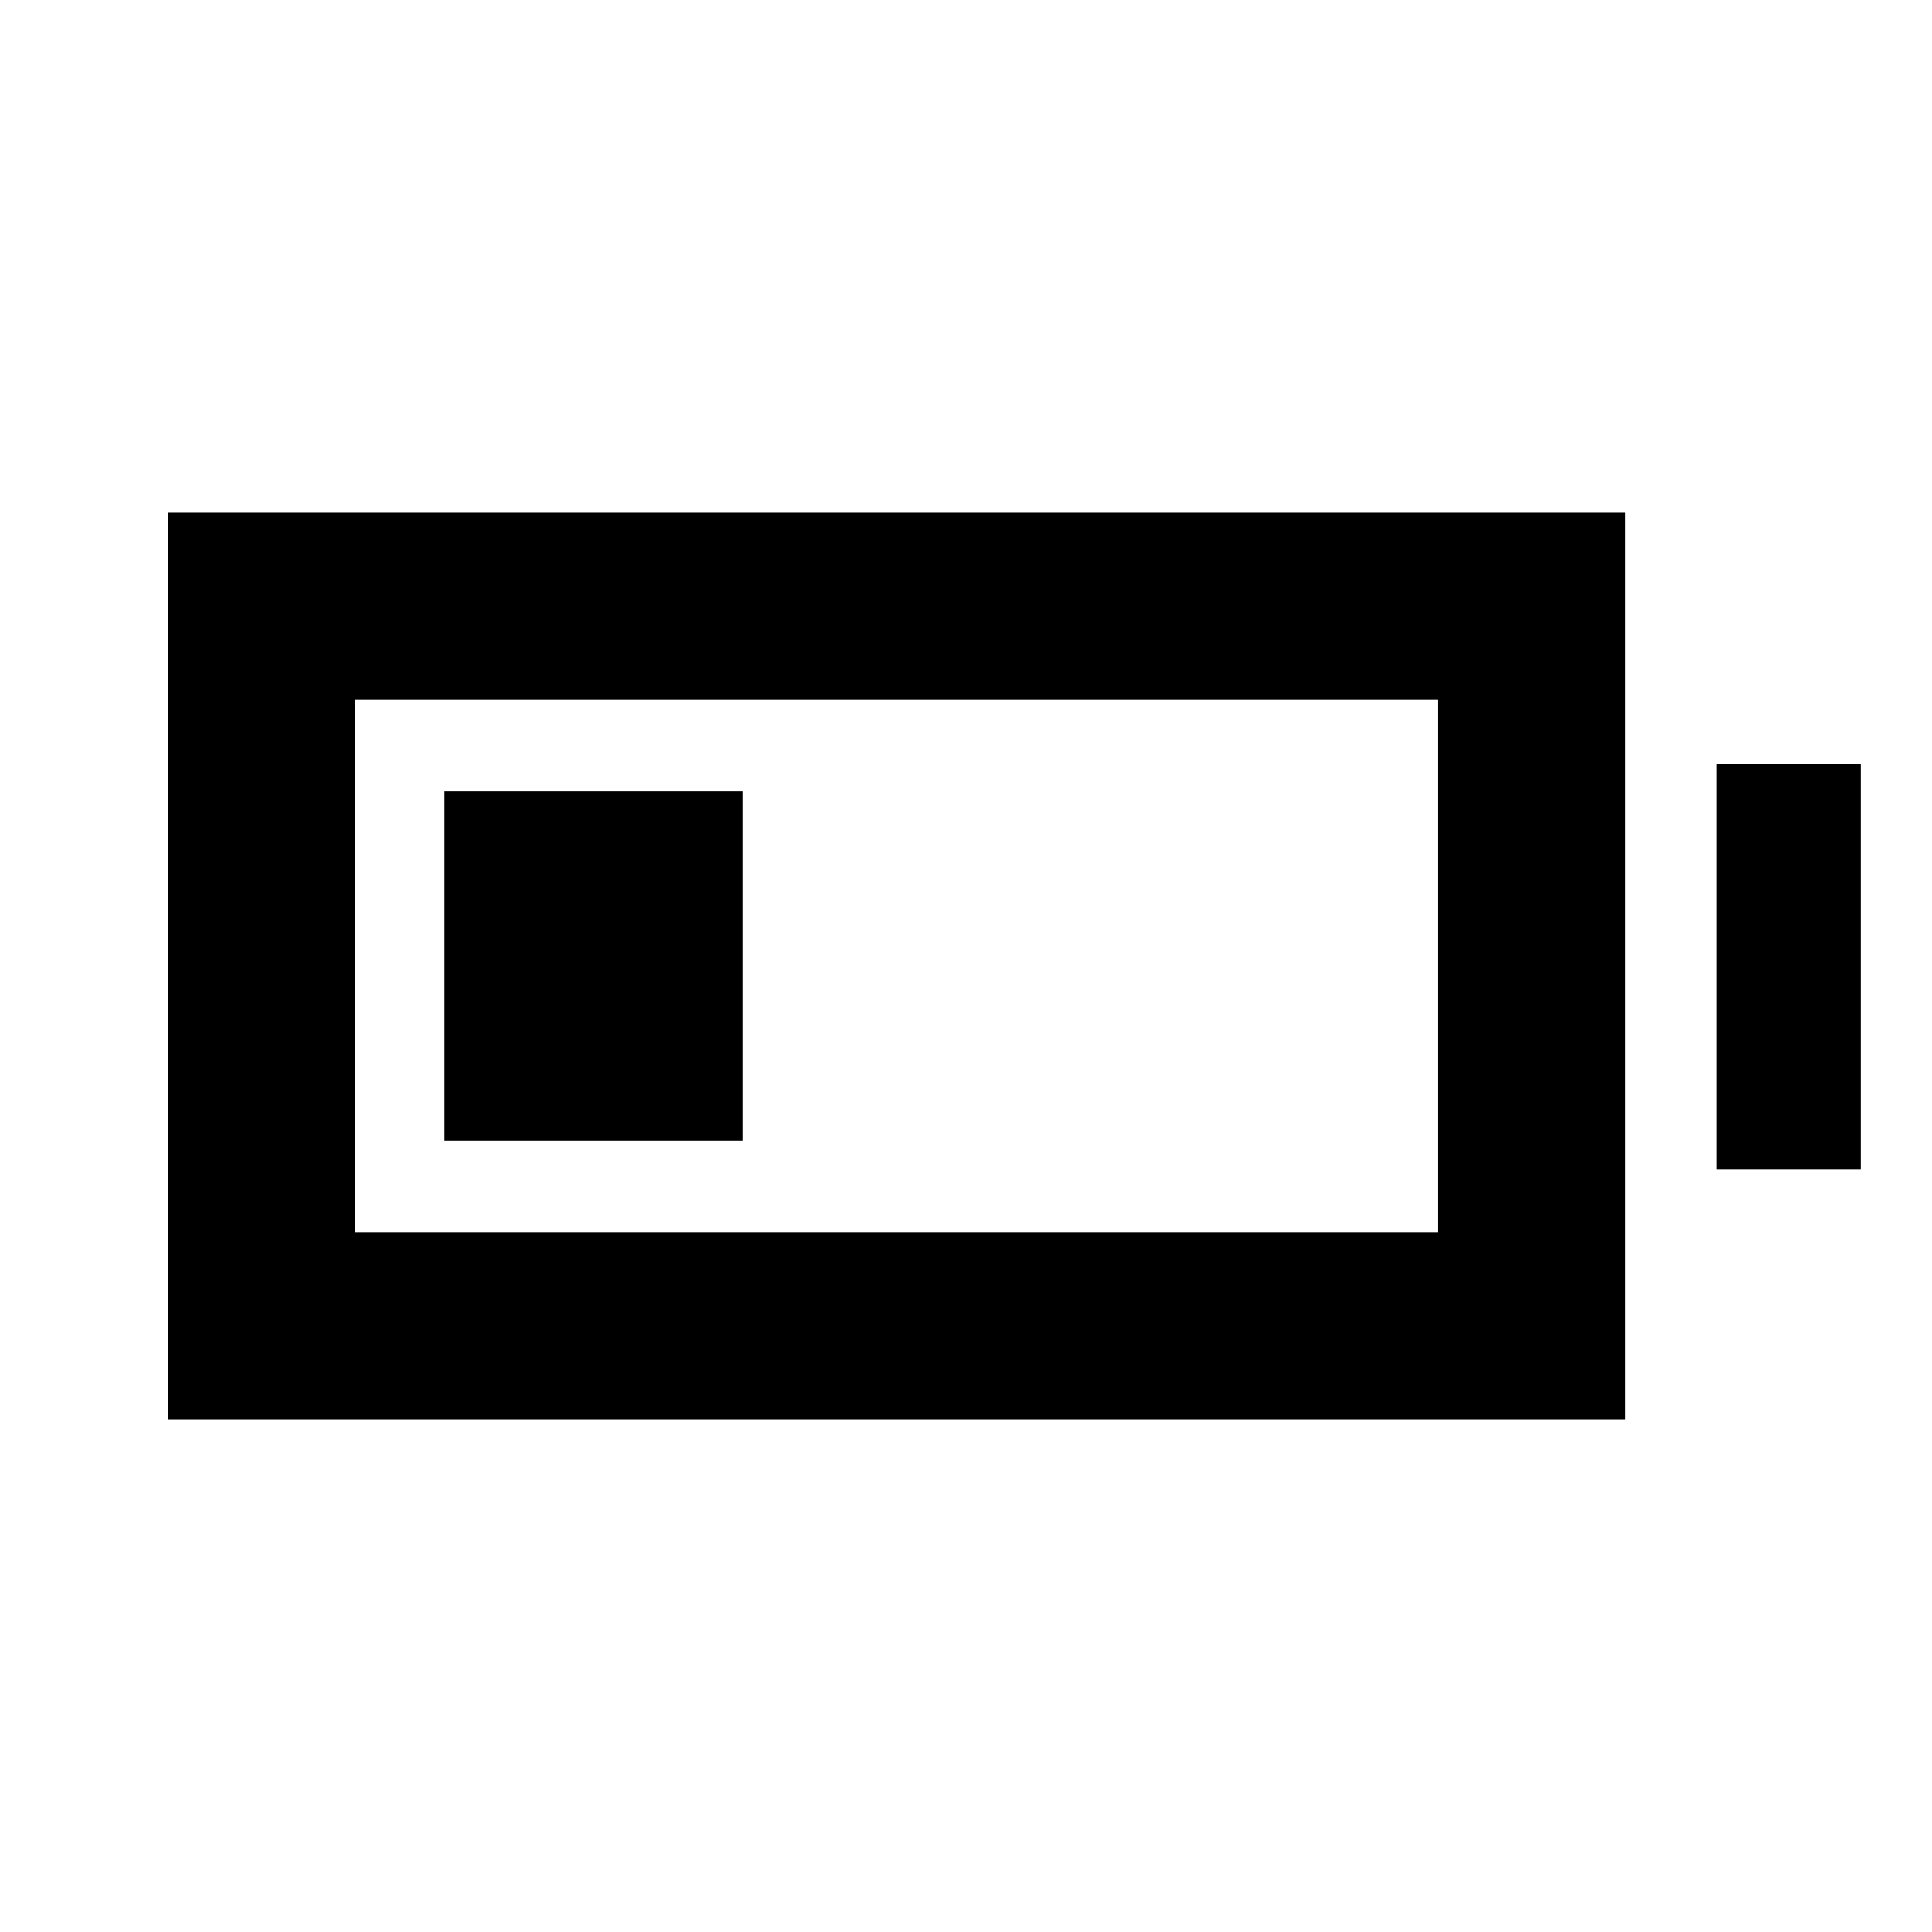 <svg xmlns="http://www.w3.org/2000/svg" height="20" viewBox="0 -960 960 960" width="20"><path d="M220.89-393.28v-173.44h148.05v173.44H220.89Zm-137.5 138.5v-450.44h724.22v450.44H83.39Zm93-93h538.22v-264.44H176.39v264.44Zm676.72-31.11v-201.72h71.5v201.72h-71.5Z"/></svg>